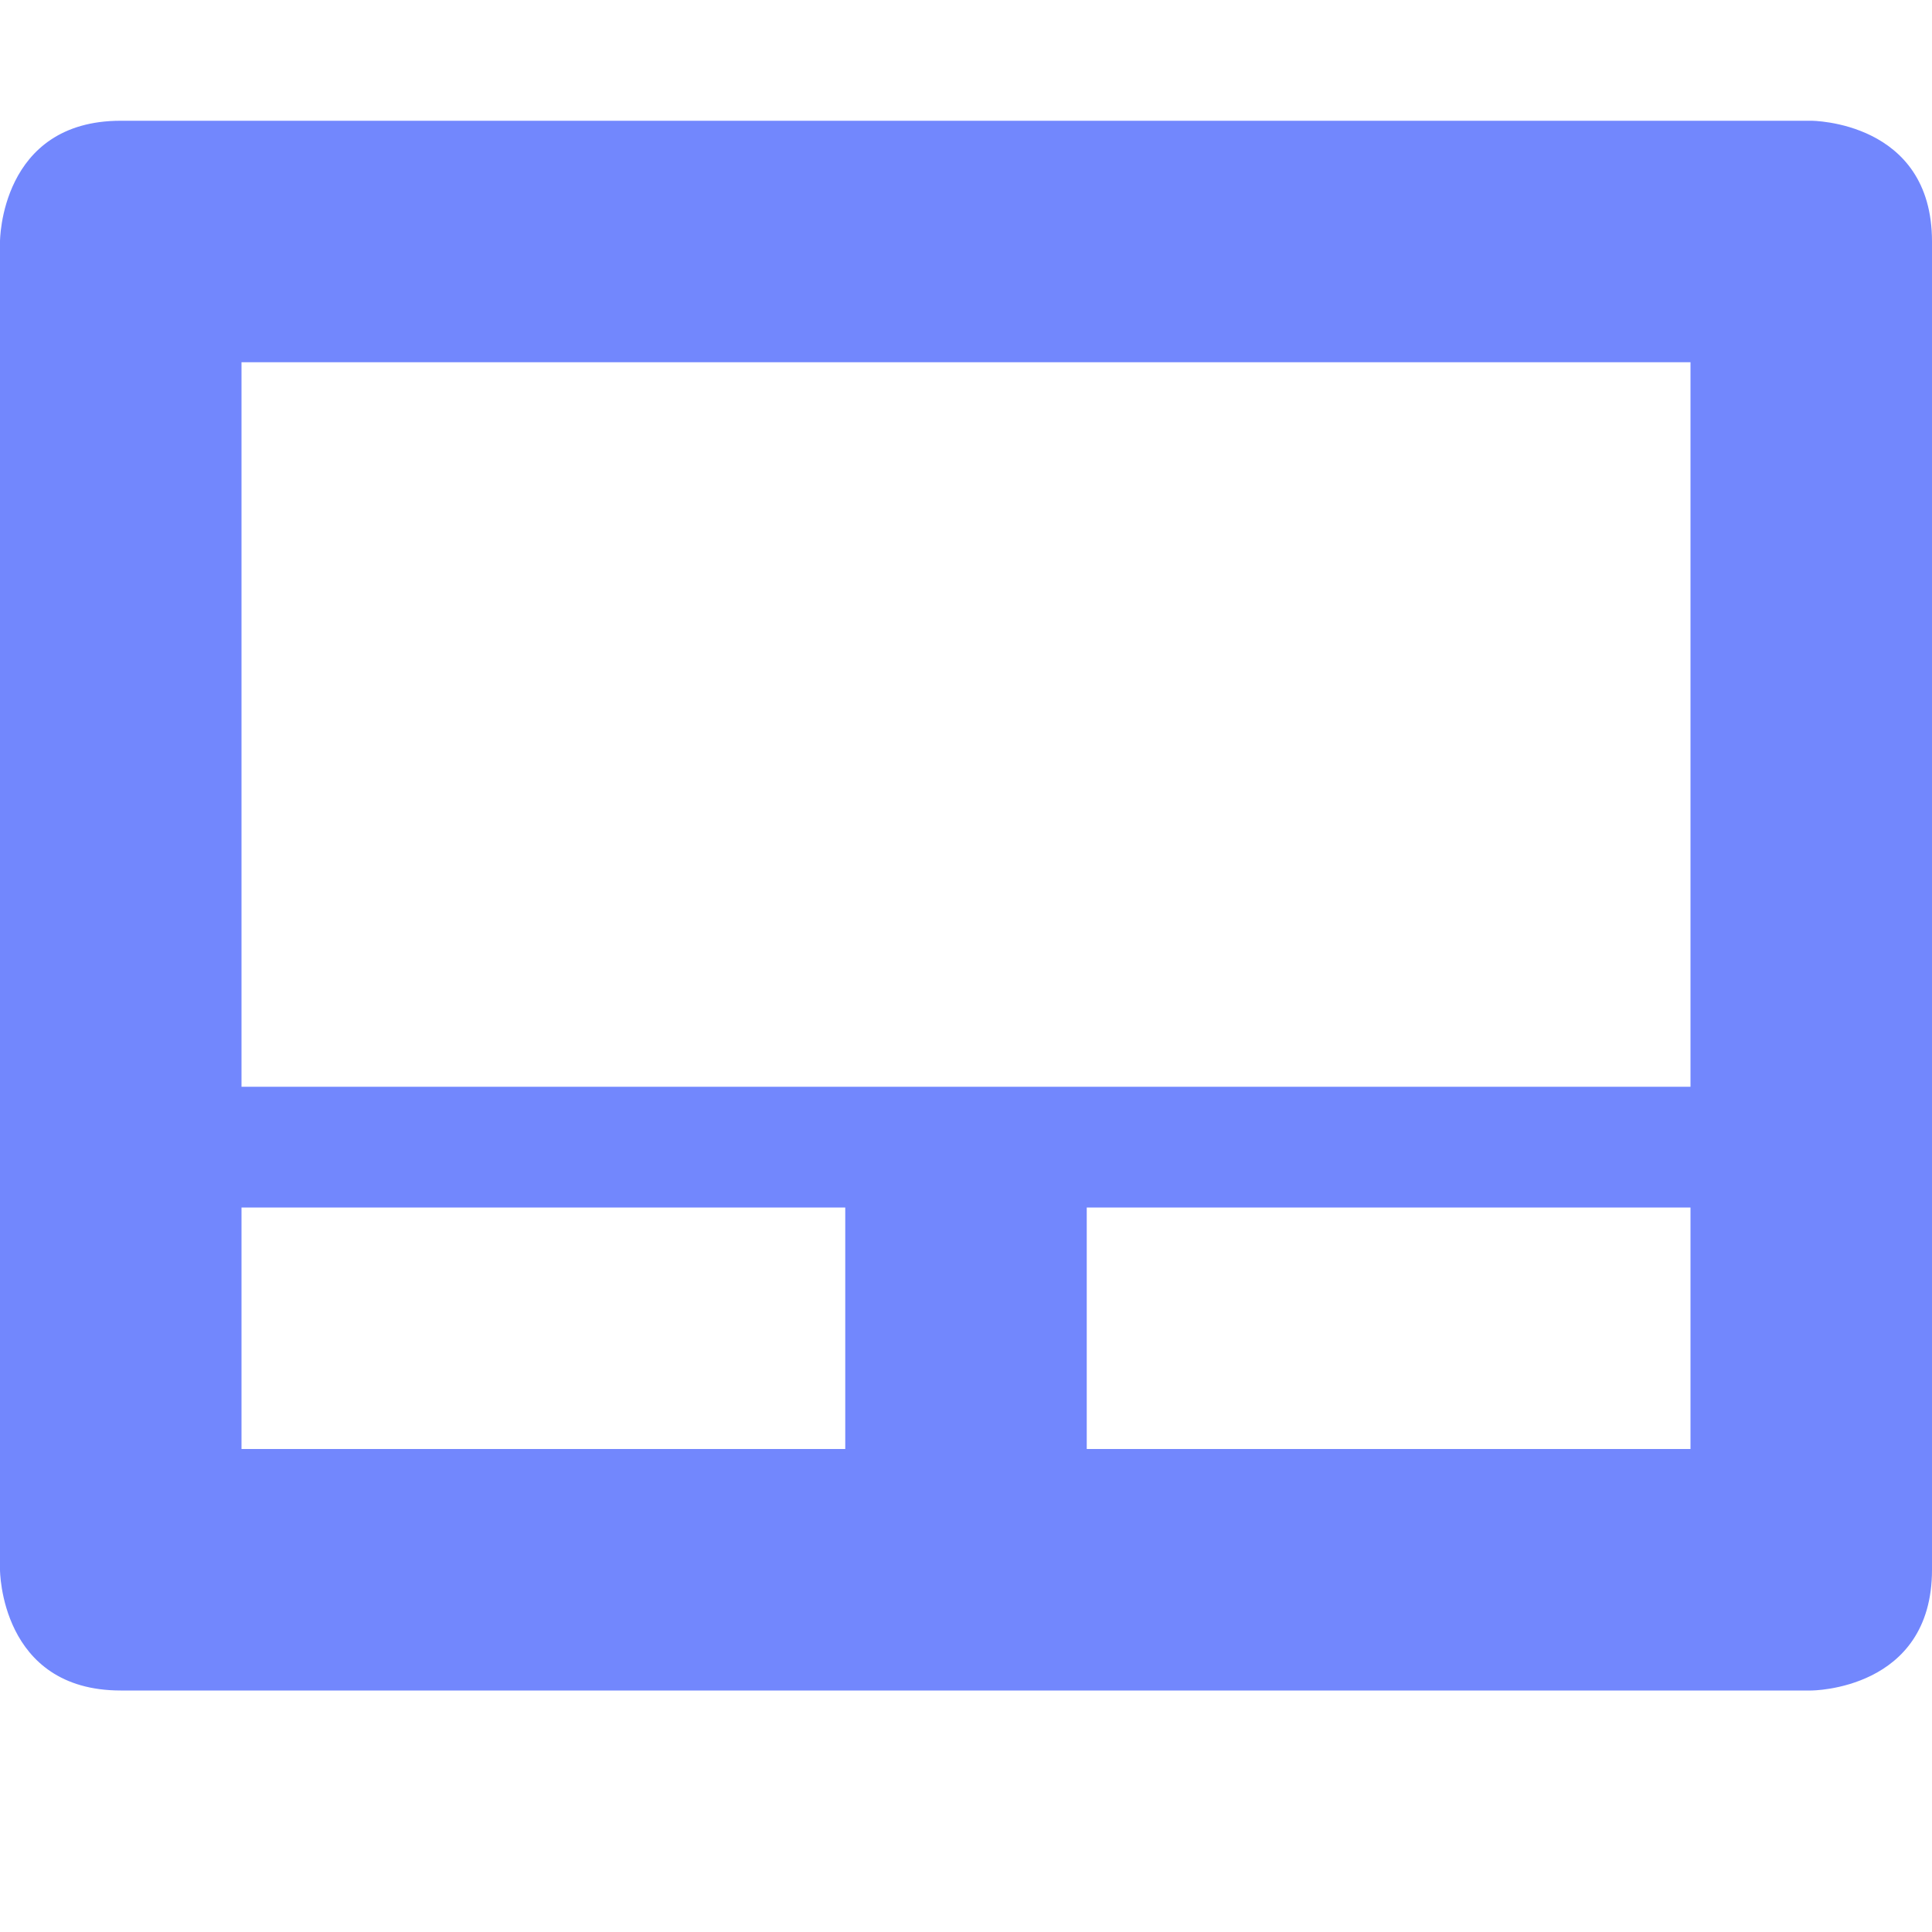 <svg xmlns="http://www.w3.org/2000/svg" width="16" height="16" version="1.1">
 <path style="fill:#7287fd" d="M 1,1 C 0,1 0,2 0,2 V 13 C 0,13 0,14 1,14 H 15 C 15,14 16,14 16,13 V 2 C 16,1 15,1 15,1 Z M 2,3 H 14 V 9 H 2 Z M 2,10 H 7 V 12 H 2 Z M 9,10 H 14 V 12 H 9 Z"/>
</svg>
